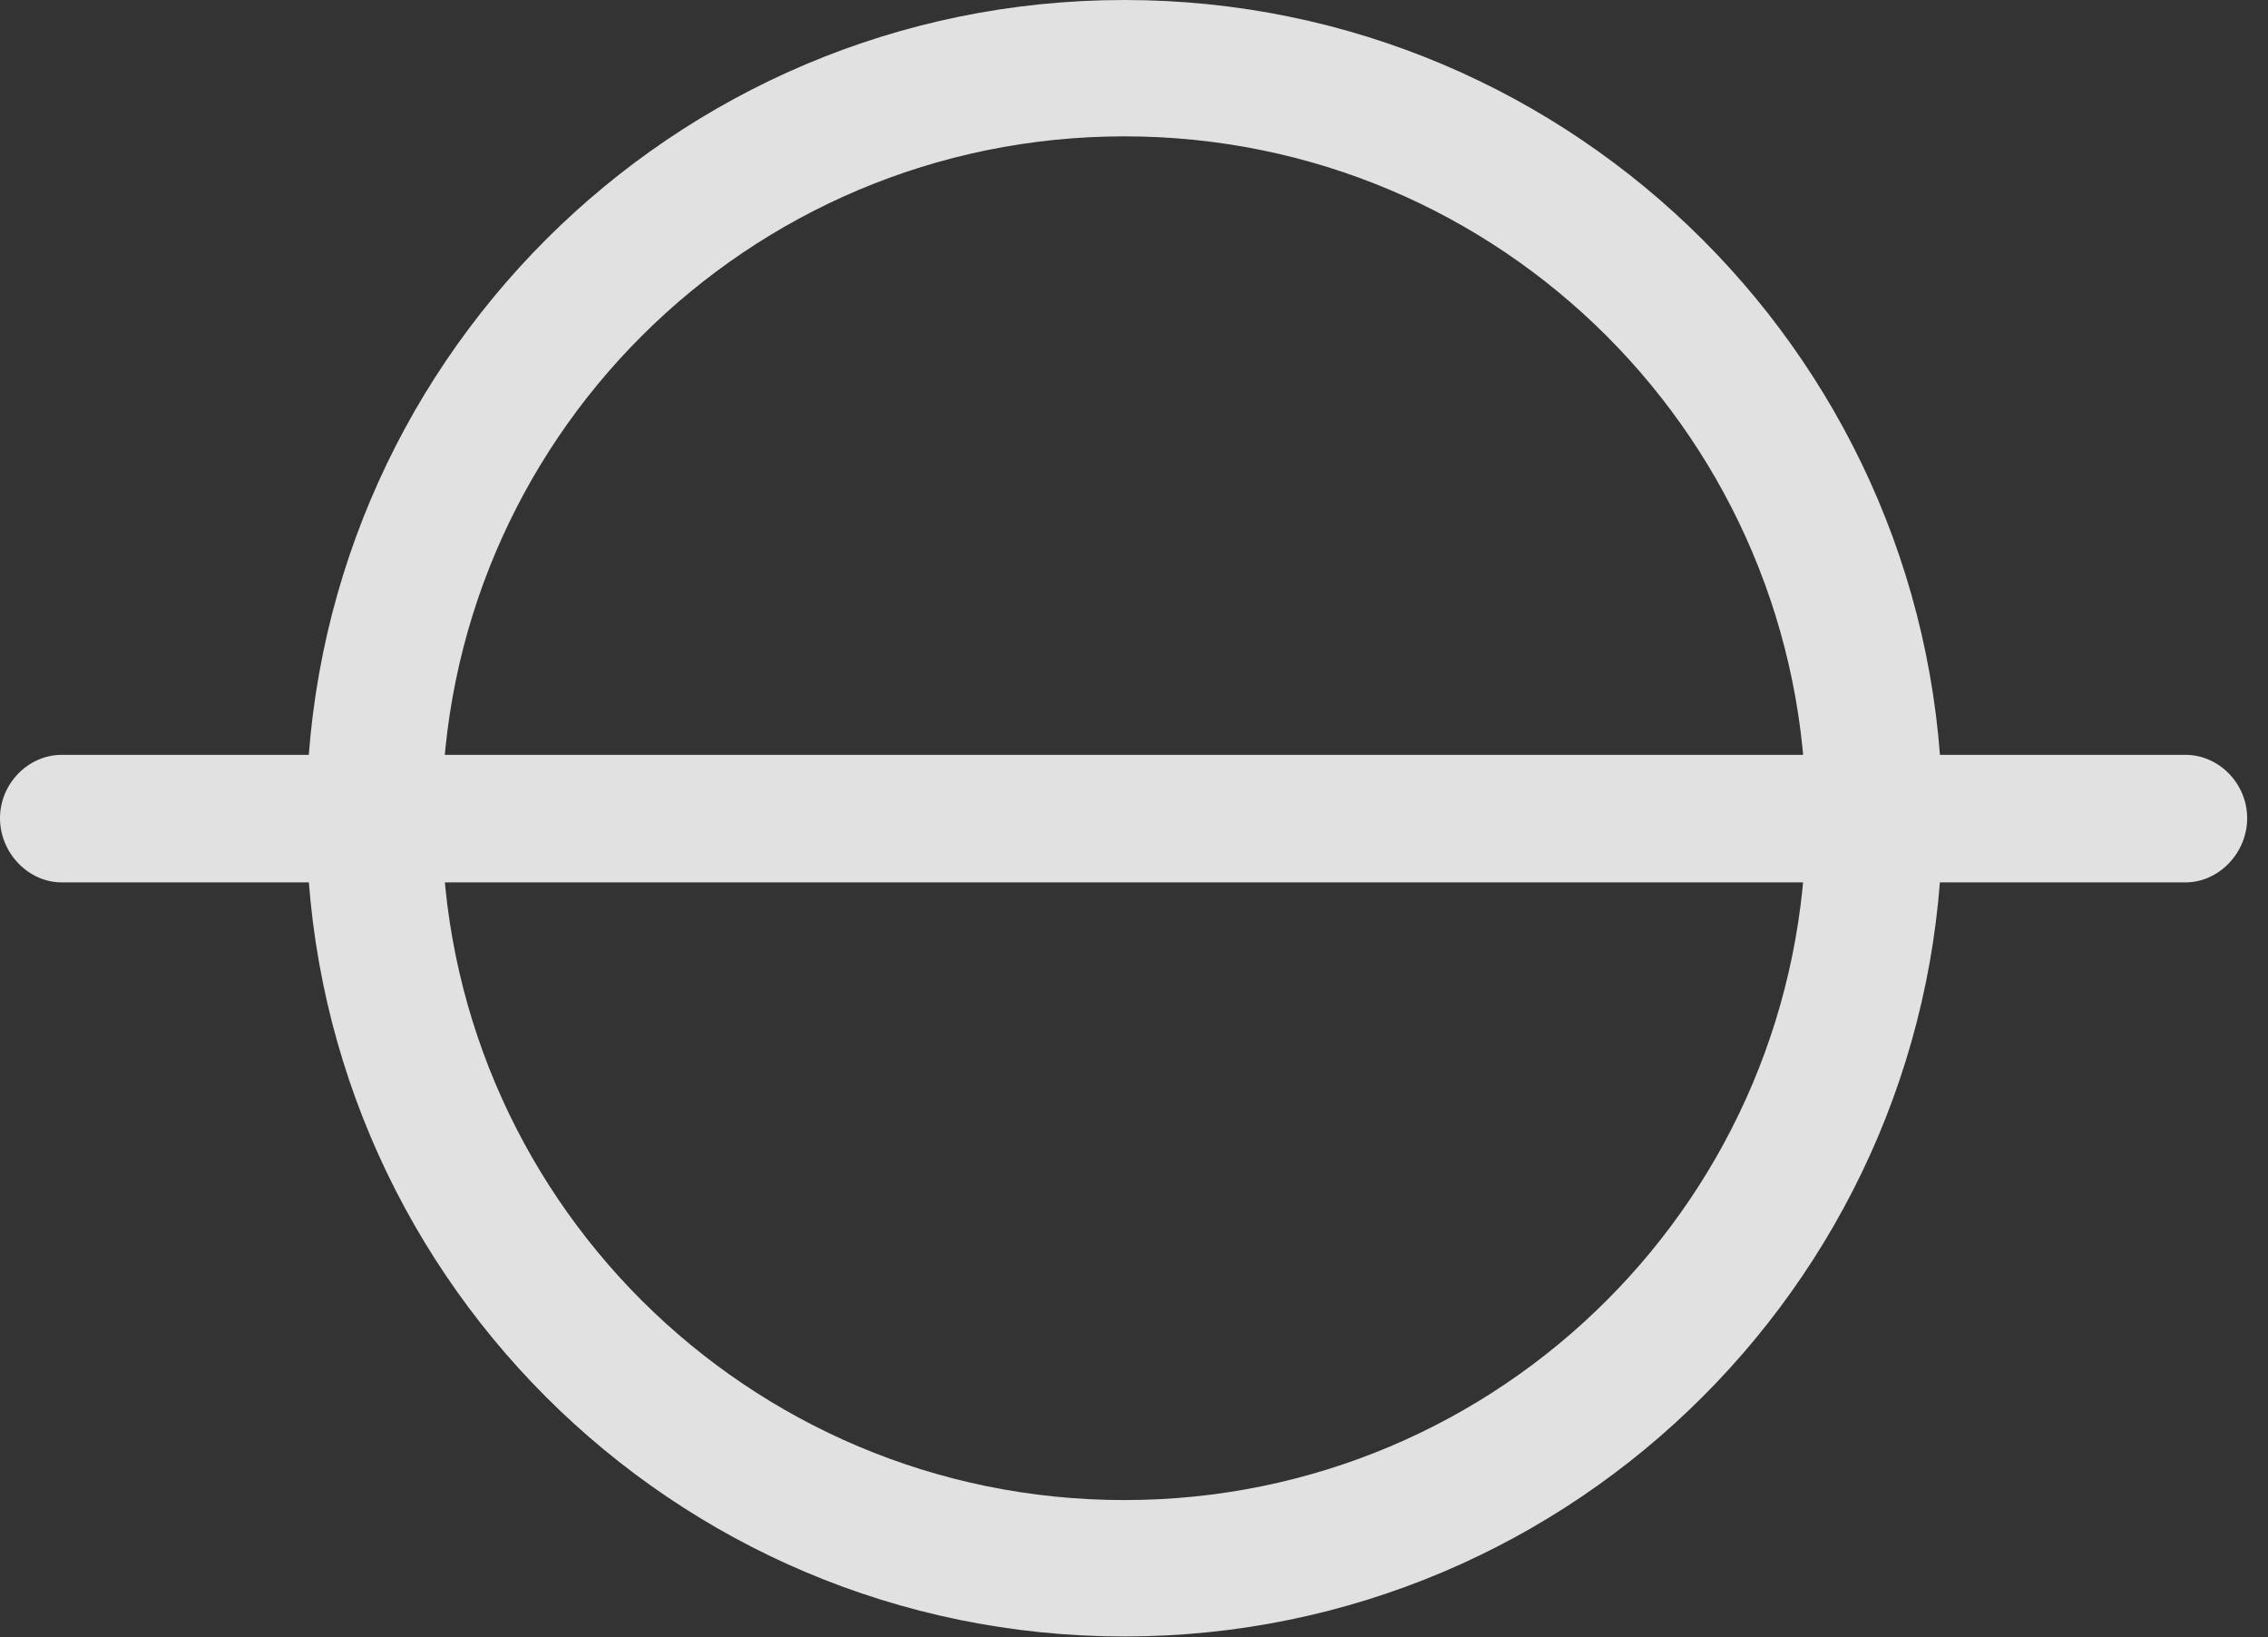 <?xml version="1.0" encoding="UTF-8"?>
<!--Generator: Apple Native CoreSVG 326-->
<!DOCTYPE svg
PUBLIC "-//W3C//DTD SVG 1.1//EN"
       "http://www.w3.org/Graphics/SVG/1.1/DTD/svg11.dtd">
<svg version="1.1" xmlns="http://www.w3.org/2000/svg" xmlns:xlink="http://www.w3.org/1999/xlink" viewBox="0 0 38.664 27.904">
 <rect x="0" y="0" width="38.664" height="27.904" fill="#333333" stroke="none"/>
 <g>
  <rect height="27.904" opacity="0" width="38.664" x="0" y="0"/>
  <path d="M0 13.945C0 14.533 0.479 15.039 1.053 15.039L37.256 15.039C37.83 15.039 38.309 14.533 38.309 13.945C38.309 13.357 37.83 12.865 37.256 12.865L1.053 12.865C0.479 12.865 0 13.357 0 13.945ZM19.168 27.891C26.865 27.891 33.113 21.643 33.113 13.945C33.113 6.248 26.865 0 19.168 0C11.457 0 5.223 6.248 5.223 13.945C5.223 21.643 11.457 27.891 19.168 27.891ZM19.168 25.566C12.742 25.566 7.533 20.371 7.533 13.945C7.533 7.52 12.742 2.324 19.168 2.324C25.594 2.324 30.789 7.52 30.789 13.945C30.789 20.371 25.594 25.566 19.168 25.566Z" fill="white" fill-opacity="0.85"/>
 </g>
</svg>
